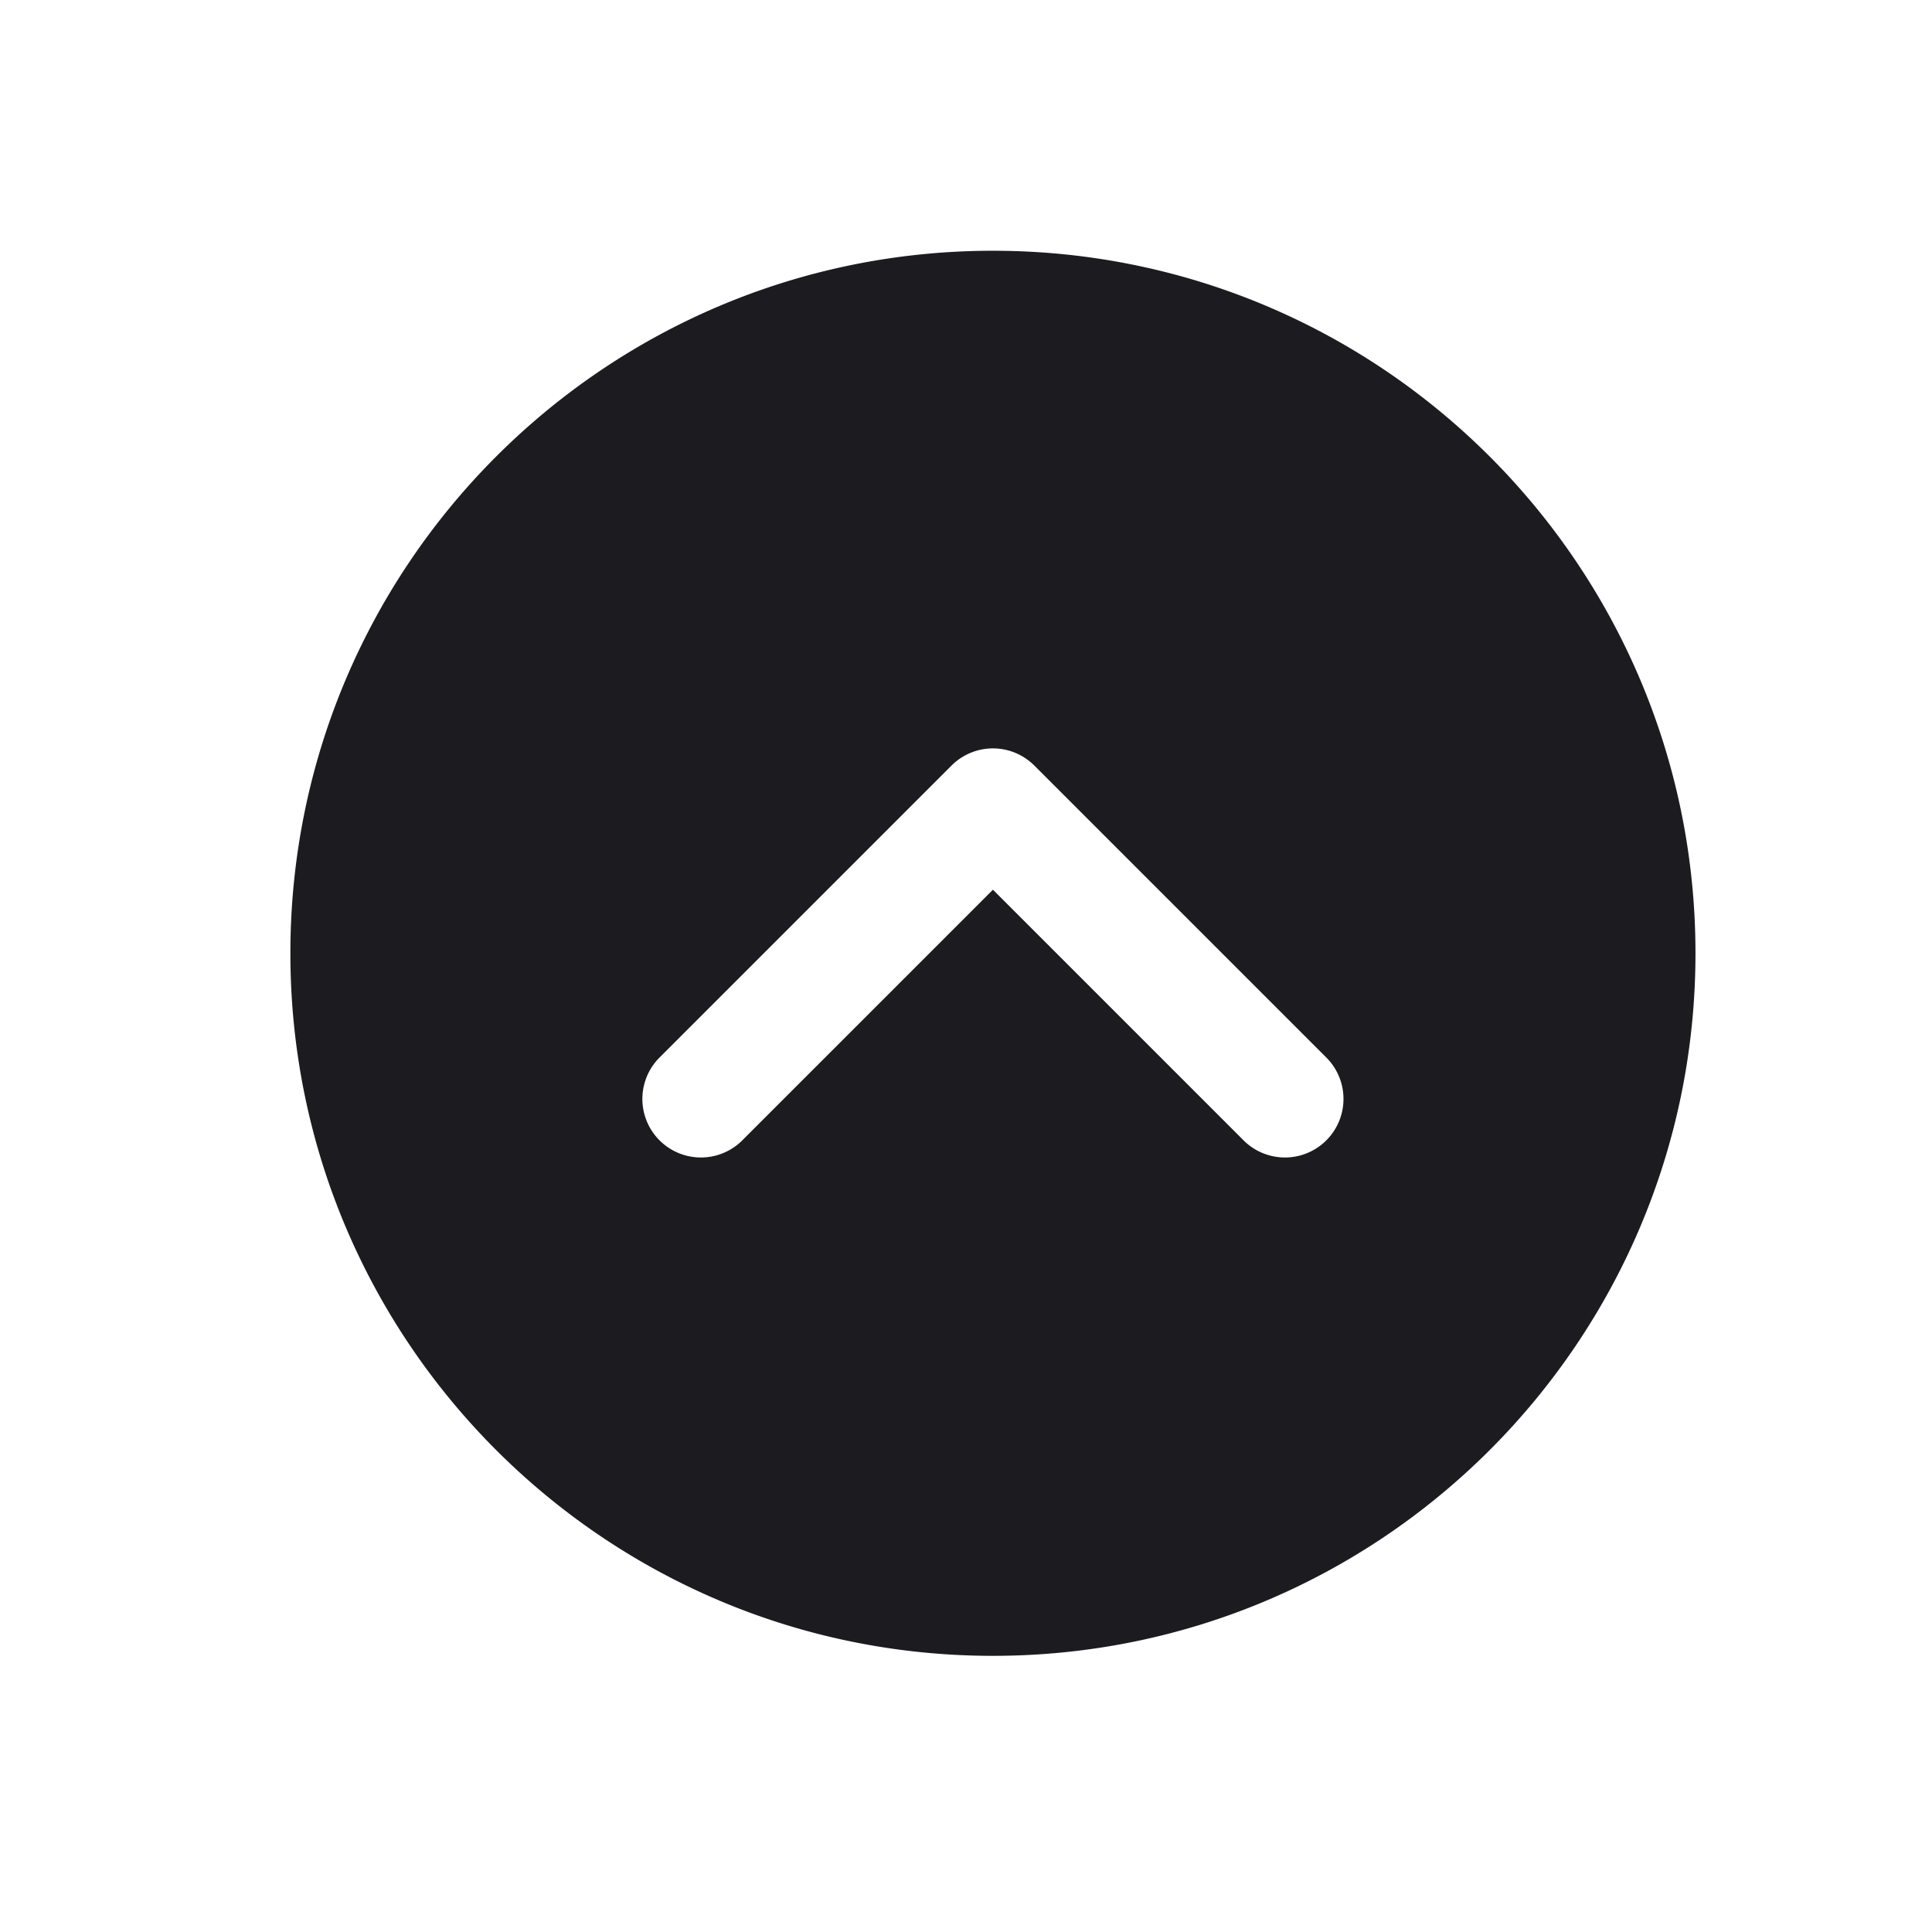<svg xmlns="http://www.w3.org/2000/svg" width="33" height="33" fill="none"><path fill="#1C1B1F" fill-rule="evenodd" d="M28.96 16.283c0 6.627-5.372 12-12 12-6.627 0-12-5.373-12-12s5.373-12 12-12c6.628 0 12 5.373 12 12Zm-6.293 1.793-5-5a1 1 0 0 0-1.414 0l-5 5a1 1 0 0 0 1.414 1.414l4.293-4.293 4.293 4.293a1 1 0 0 0 1.414-1.414Z" clip-rule="evenodd"/></svg>